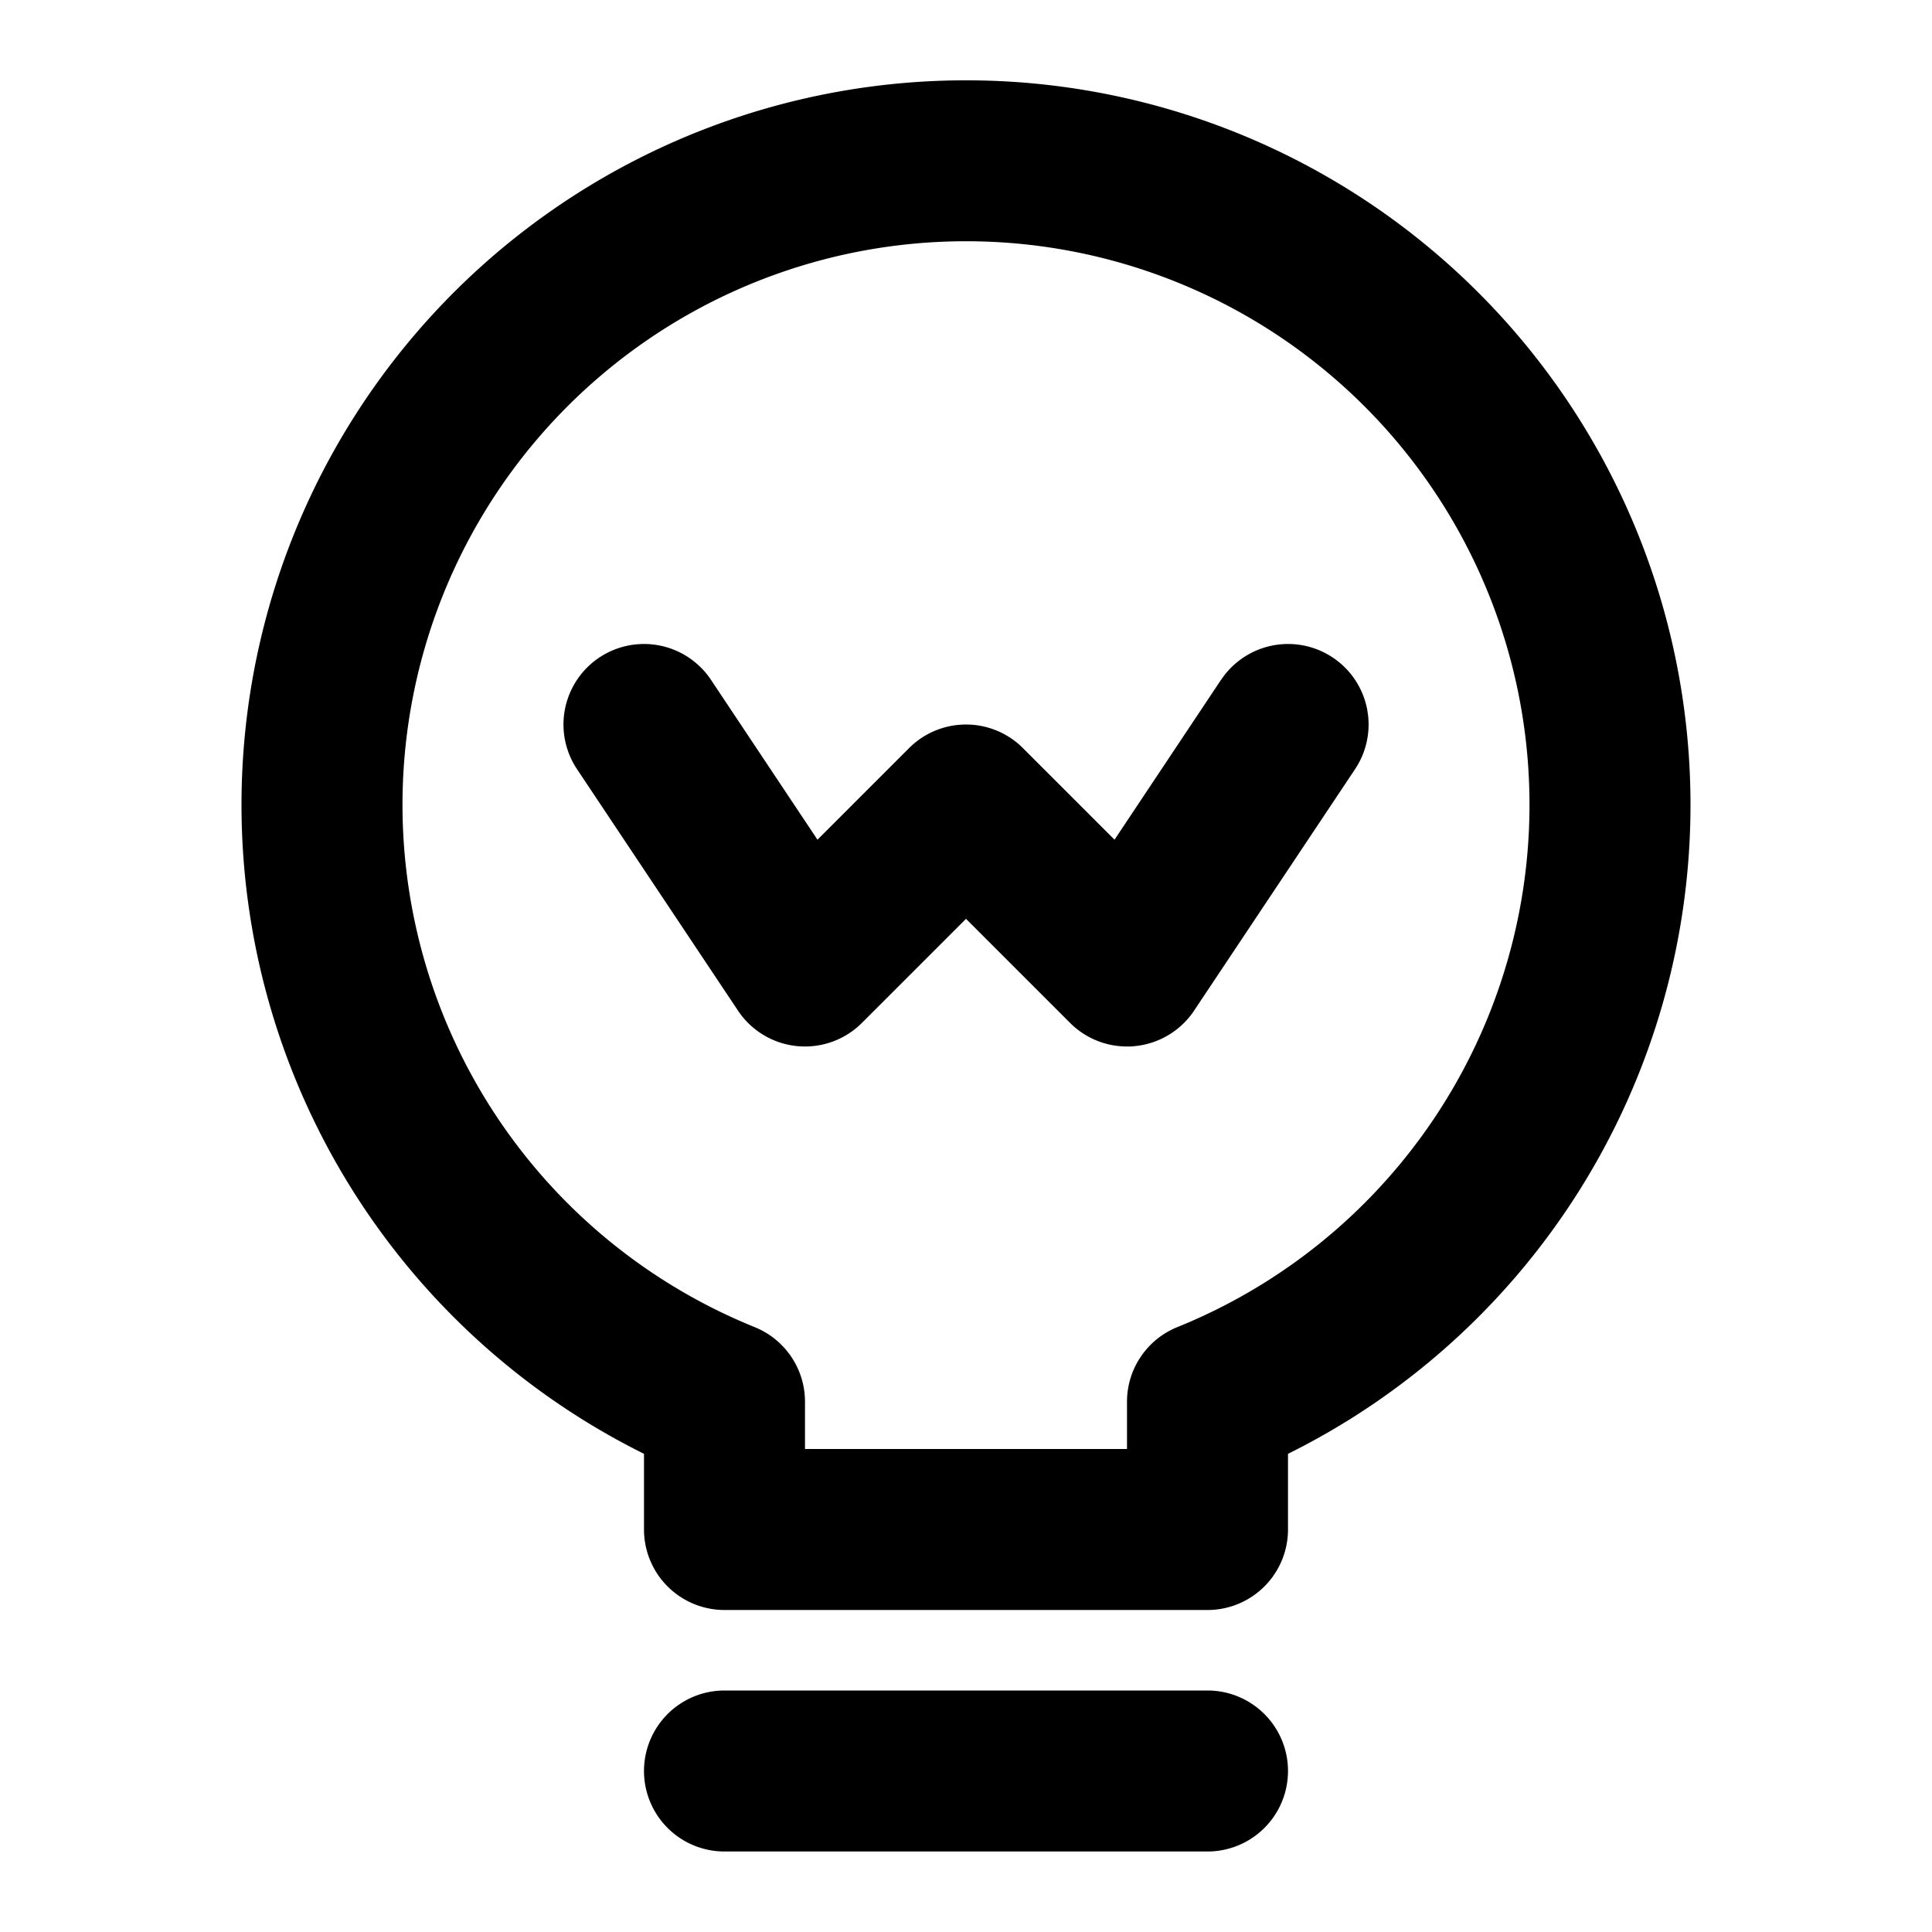 <svg xmlns="http://www.w3.org/2000/svg" viewBox="0 0 24 24"><path d="M16,18.06a9,9,0,1,0-8,0V19a1,1,0,0,0,1,1h6a1,1,0,0,0,1-1Zm-1.375-1.574a1,1,0,0,0-.625.927V18H10v-.587a1,1,0,0,0-.625-.927,7,7,0,1,1,5.25,0Z"/><path d="M15,21H9a1,1,0,0,0,0,2h6a1,1,0,0,0,0-2Z"/><path d="M15.168,8.445l-1.323,1.986L12.707,9.293a1,1,0,0,0-1.414,0l-1.138,1.138L8.832,8.445a1,1,0,1,0-1.664,1.11l2,3a1,1,0,0,0,1.539.152L12,11.414l1.293,1.293A1,1,0,0,0,14,13c.033,0,.065,0,.1-.005a1,1,0,0,0,.733-.44l2-3a1,1,0,0,0-1.664-1.11Z"/></svg>